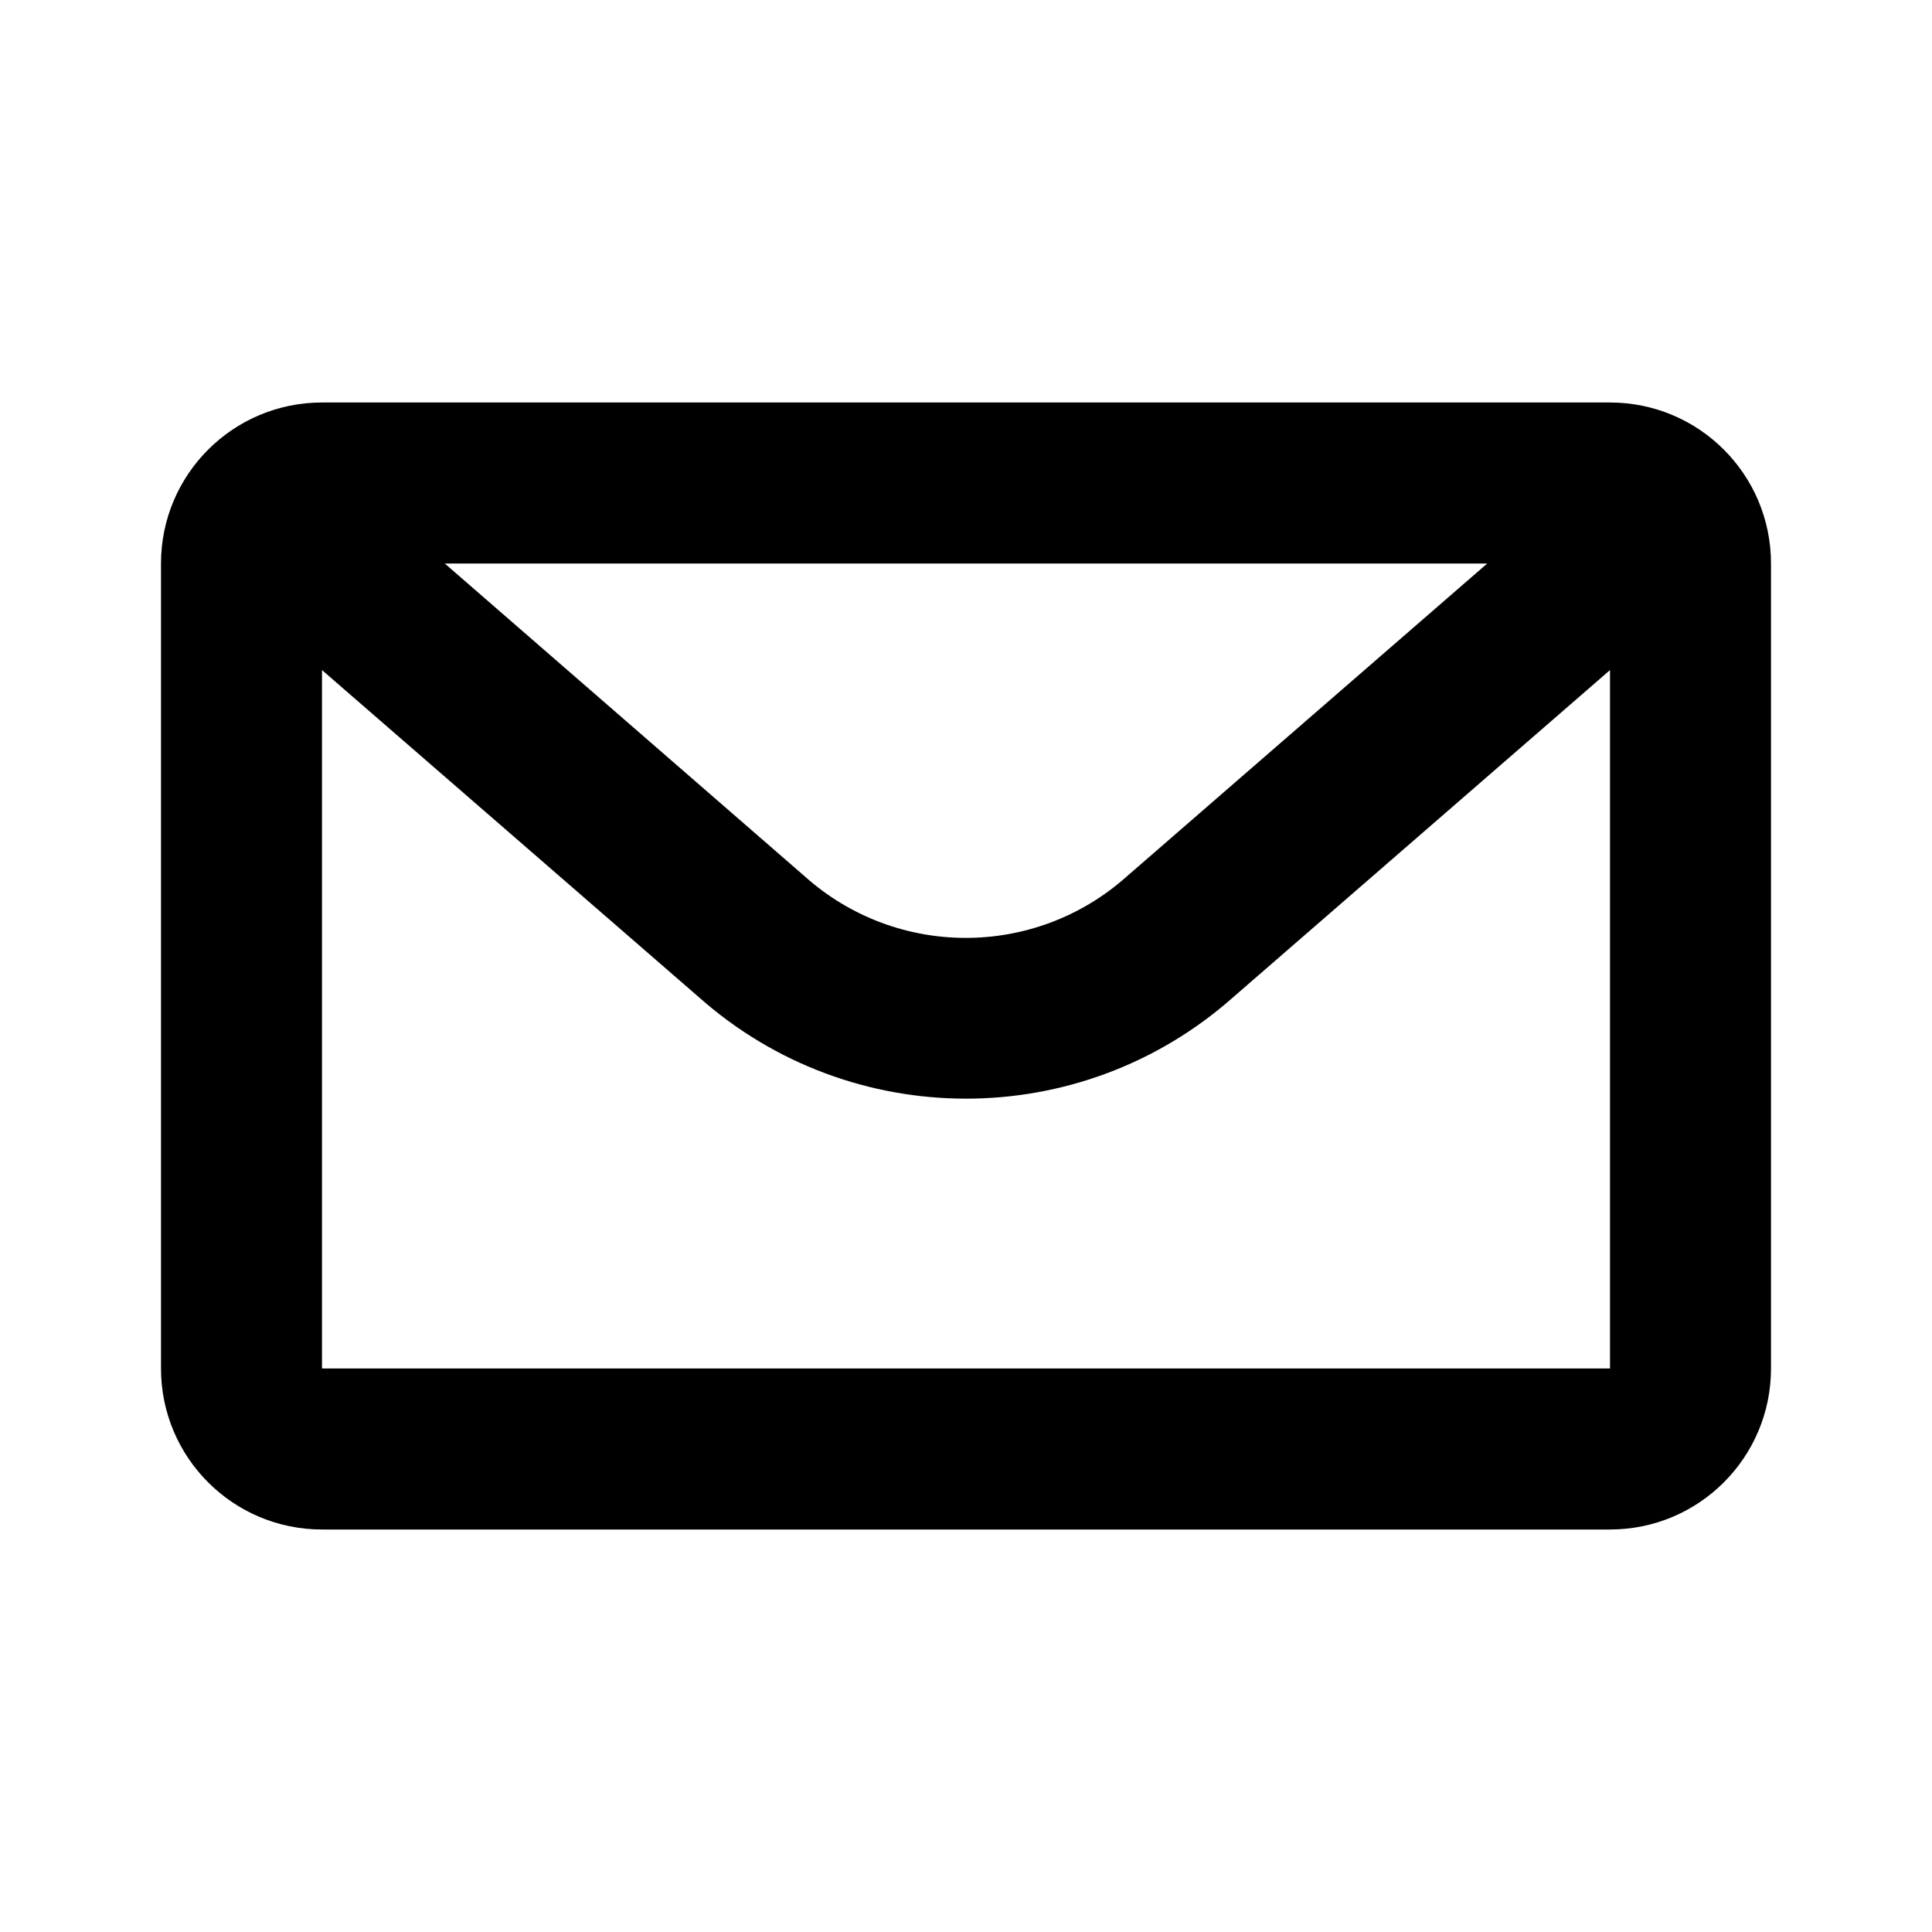 <?xml version="1.0" encoding="UTF-8"?>
<svg width="24px" height="24px" viewBox="0 0 24 24" version="1.1" xmlns="http://www.w3.org/2000/svg" xmlns:xlink="http://www.w3.org/1999/xlink">
    <!-- Generator: sketchtool 49.1 (51147) - http://www.bohemiancoding.com/sketch -->
    <title>mail</title>
    <desc>Created with sketchtool.</desc>
    <defs></defs>
    <g id="Icons" stroke="none" stroke-width="1" fill="none" fill-rule="evenodd">
        <g id="mail" fill="#000000" fill-rule="nonzero">
            <path d="M20,5 L4,5 C2.895,5 2,5.895 2,7 L2,17 C2,18.105 2.895,19 4,19 L20,19 C21.105,19 22,18.105 22,17 L22,7 C22,5.895 21.105,5 20,5 Z M18.475,7 L13.993,10.891 C12.852,11.907 11.13,11.904 9.993,10.883 L5.525,7 L18.475,7 Z M4,17 L4,8.324 L8.679,12.385 C10.57,14.066 13.418,14.069 15.313,12.393 L20,8.324 L20,17 L4,17 Z" id="Shape"></path>
        </g>
    </g>
</svg>